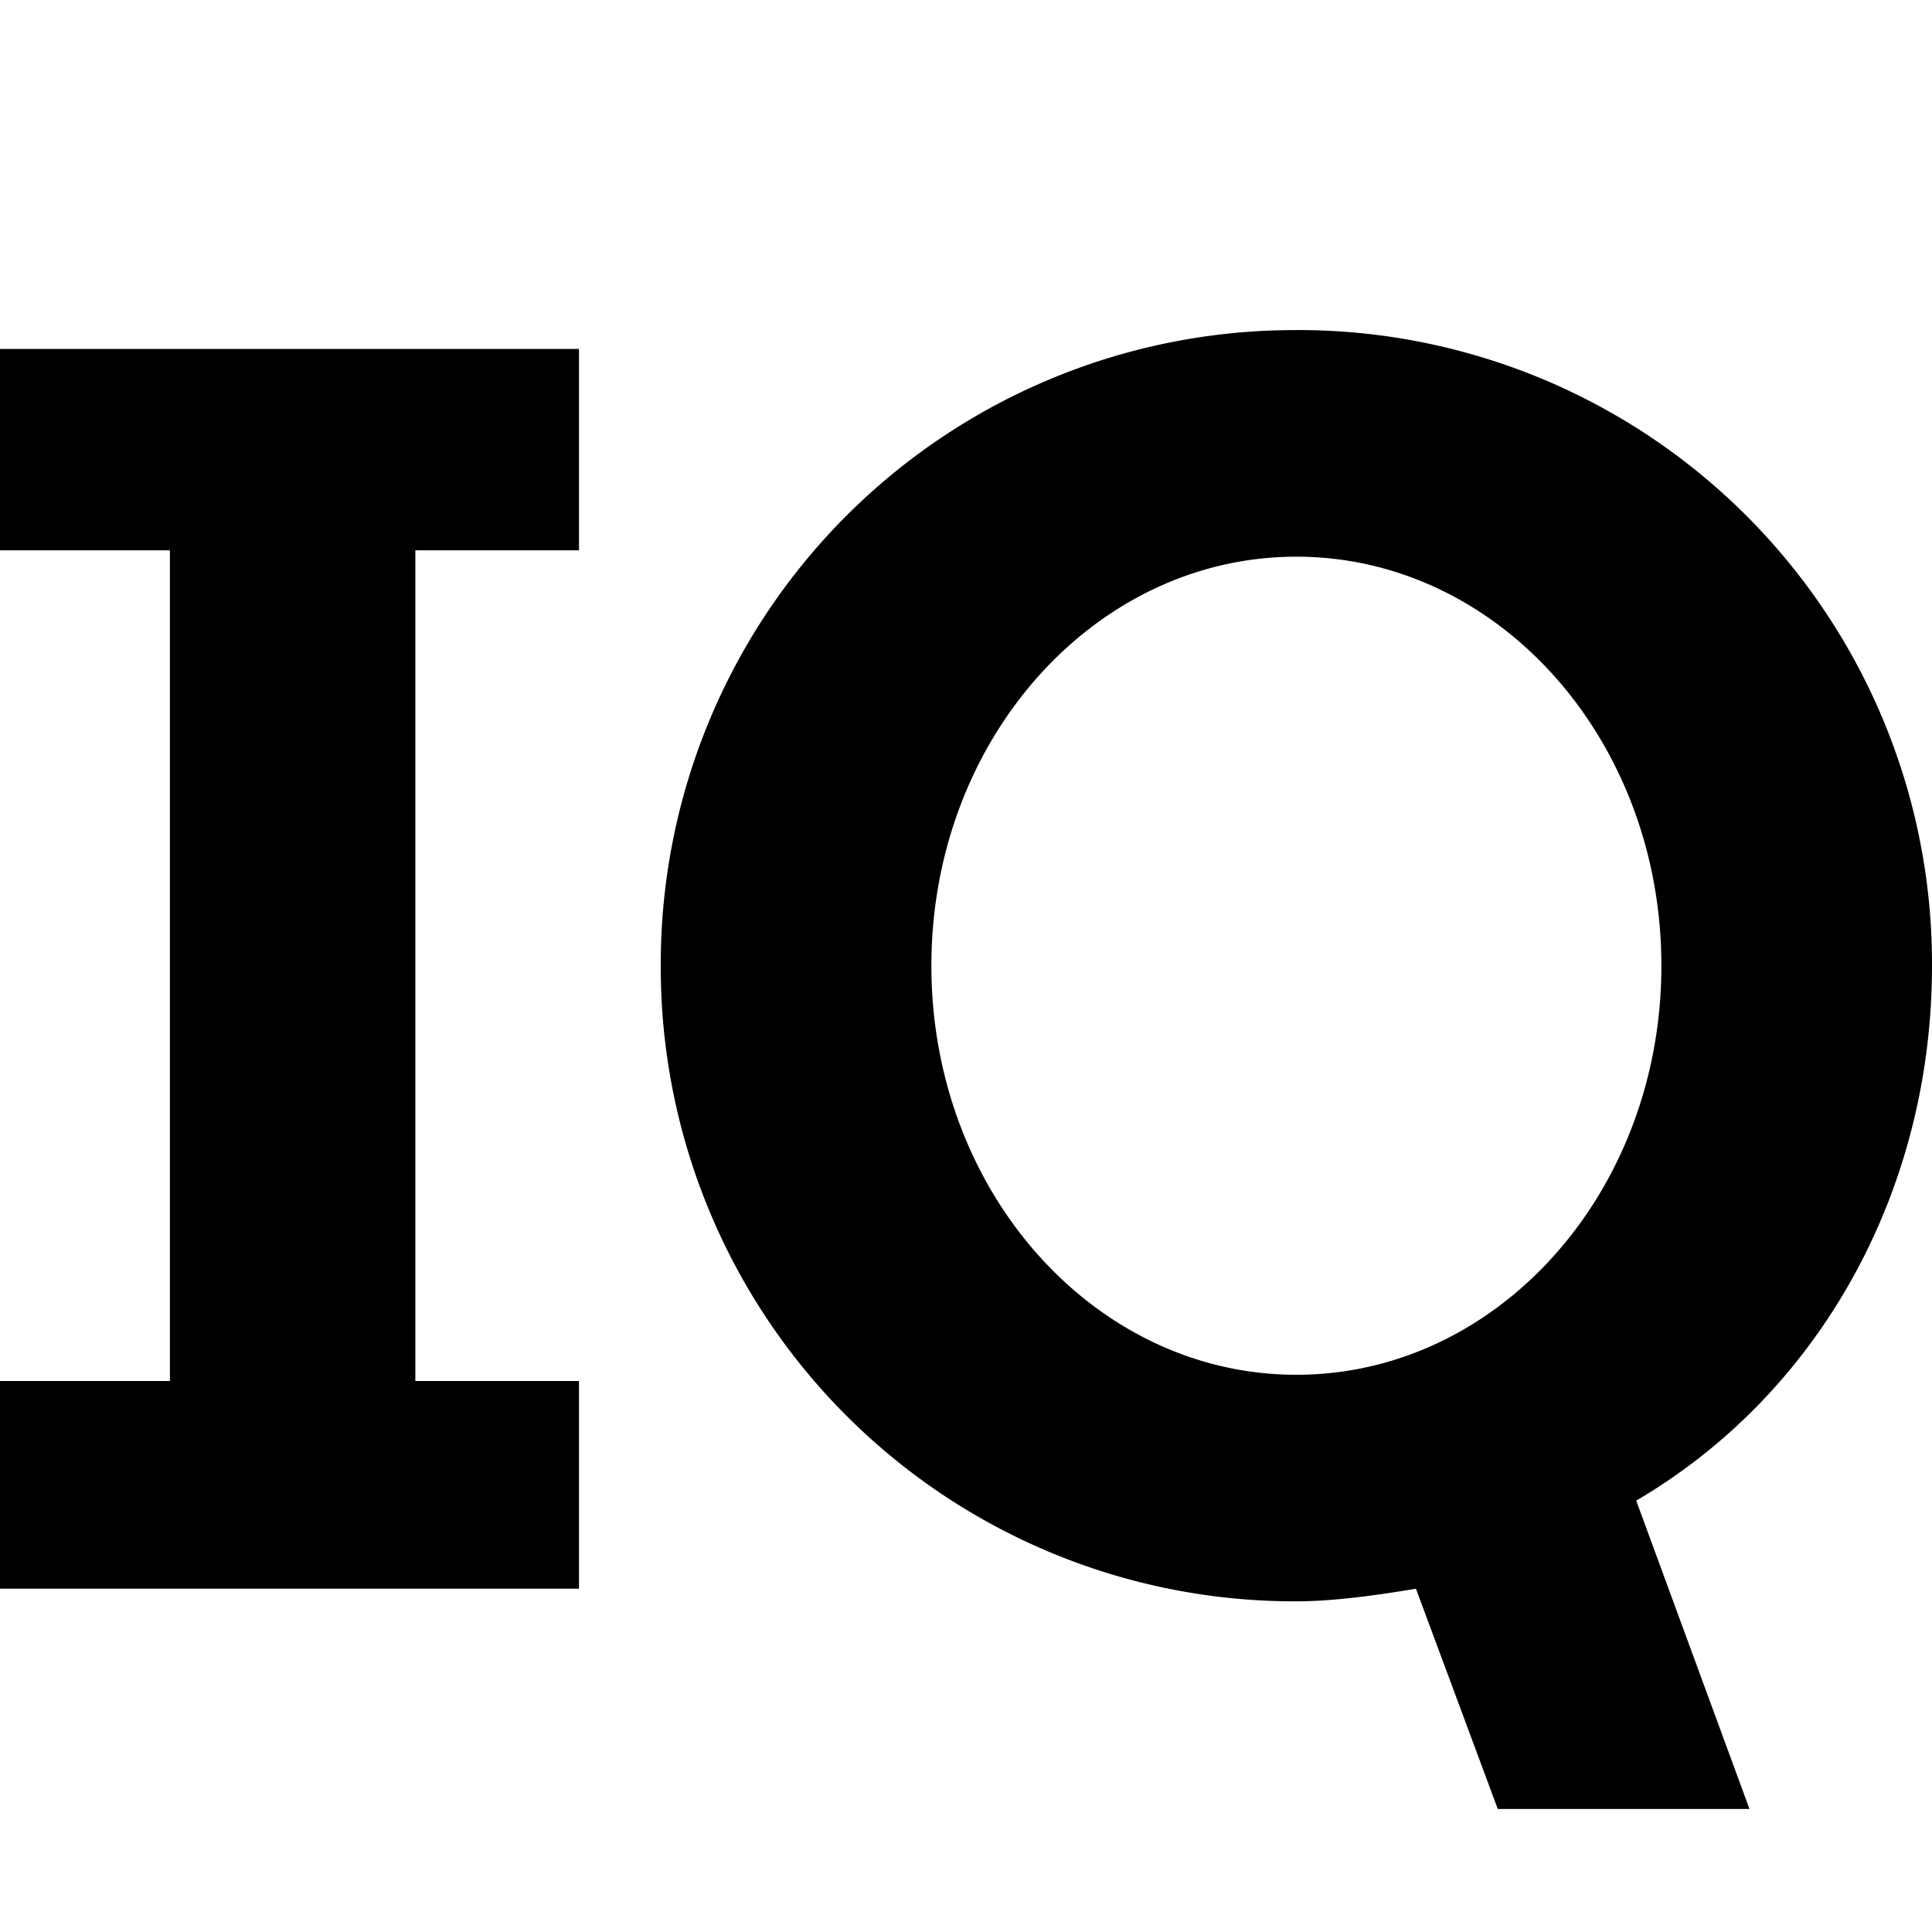 <svg xmlns="http://www.w3.org/2000/svg" width="72" height="72" fill="none" viewBox="0 0 72 72"><path fill="#000" fill-rule="evenodd" d="M48.312 12.3A23.62 23.62 0 0 1 72 35.989c0 8.443-4.222 15.948-11.023 19.935l4.221 11.492h-9.38l-3.05-8.209c-1.407.235-3.049.47-4.456.47a23.62 23.62 0 0 1-23.687-23.688 23.62 23.62 0 0 1 23.687-23.687m0 8.444c-7.505 0-13.602 6.801-13.602 15.244s6.097 15.244 13.602 15.244 13.603-6.8 13.603-15.244-6.098-15.244-13.603-15.244" clip-rule="evenodd"/><path fill="#000" d="M6.332 20.509H0v-7.505h21.577v7.505h-6.098v30.957h6.098v7.74H0v-7.74h6.332z"/></svg>